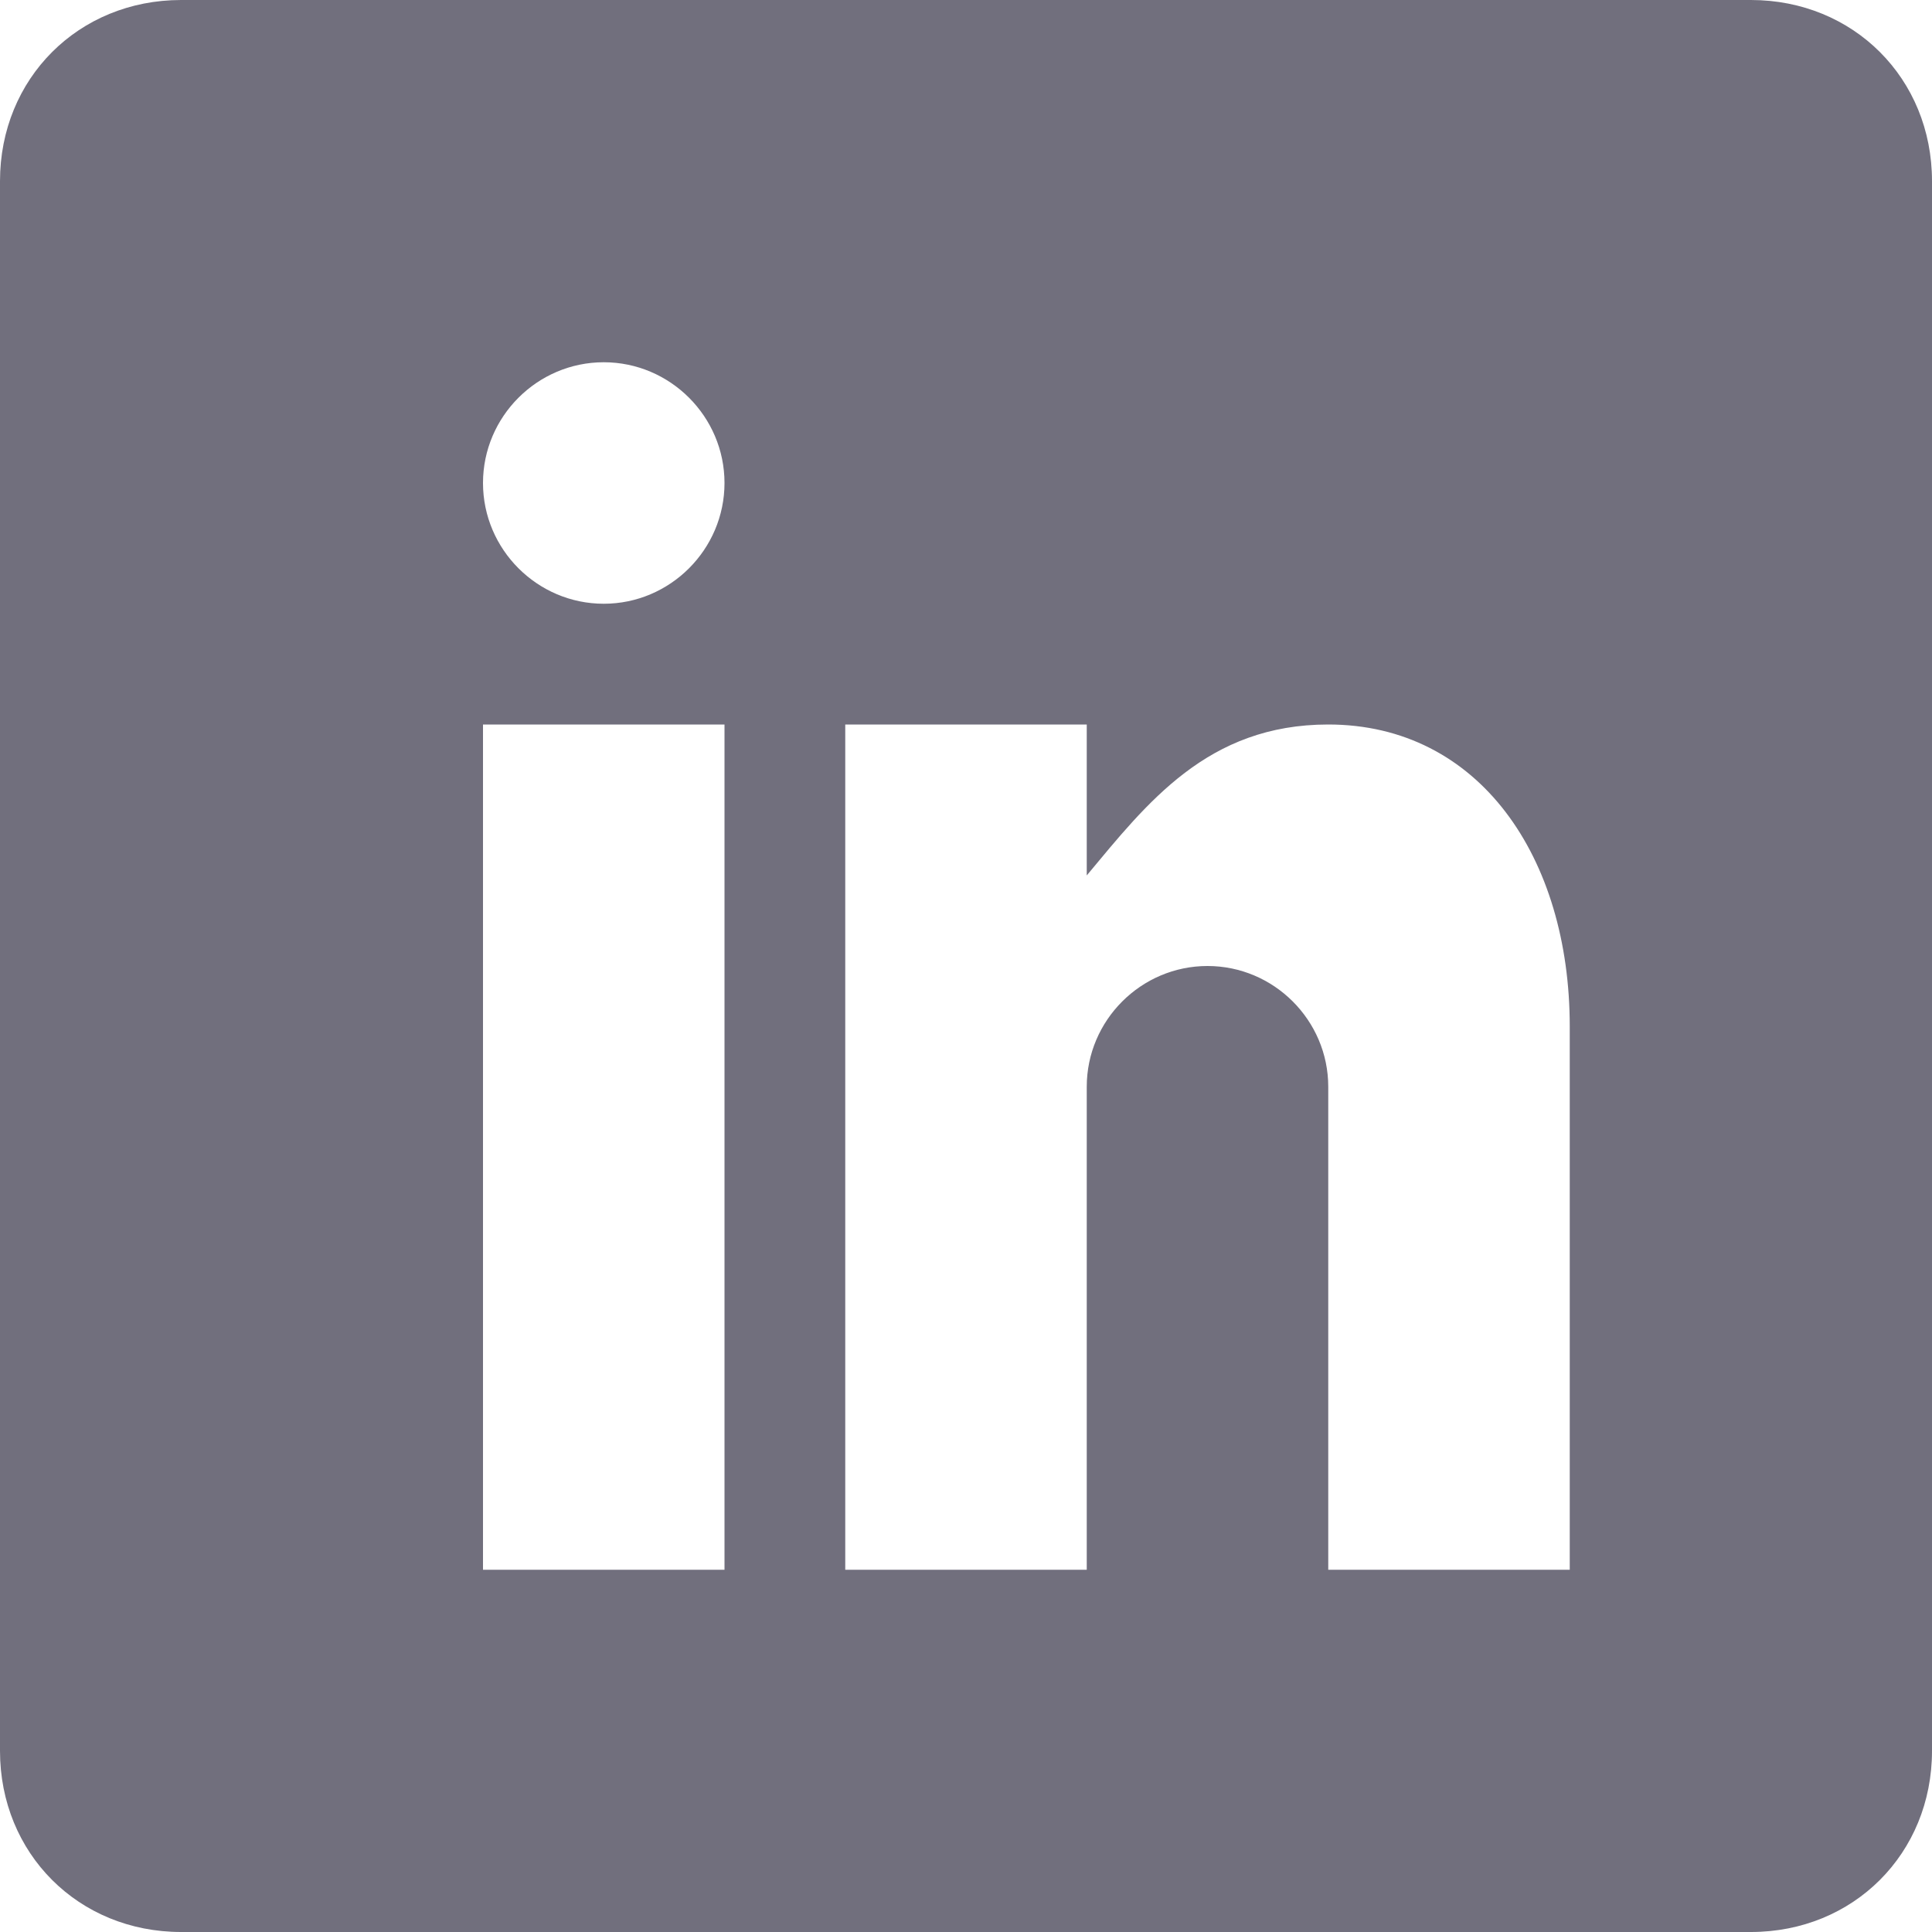 <?xml version="1.0" encoding="utf-8"?>
<!DOCTYPE svg PUBLIC "-//W3C//DTD SVG 1.1//EN" "http://www.w3.org/Graphics/SVG/1.1/DTD/svg11.dtd">
<svg version="1.1" xmlns="http://www.w3.org/2000/svg" xmlns:xlink="http://www.w3.org/1999/xlink" width="32" height="32" viewBox="0 0 32 32">
<path fill="#716f7d" class="icons-background" d="M32 29c0 1.7-1.3 3-3 3h-26c-1.7 0-3-1.3-3-3v-26c0-1.7 1.3-3 3-3h26c1.7 0 3 1.3 3 3v26zM12 12h-4v14h4v-14zM12 8c0-1.1-0.9-2-2-2s-2 0.9-2 2 0.9 2 2 2c1.1 0 2-0.9 2-2zM26 17c0-2.8-1.5-5-4-5-2 0-3 1.3-4 2.5v-2.5h-4v14h4v-8c0-1.1 0.9-2 2-2s2 0.9 2 2v8h4v-9z"></path>
</svg>
